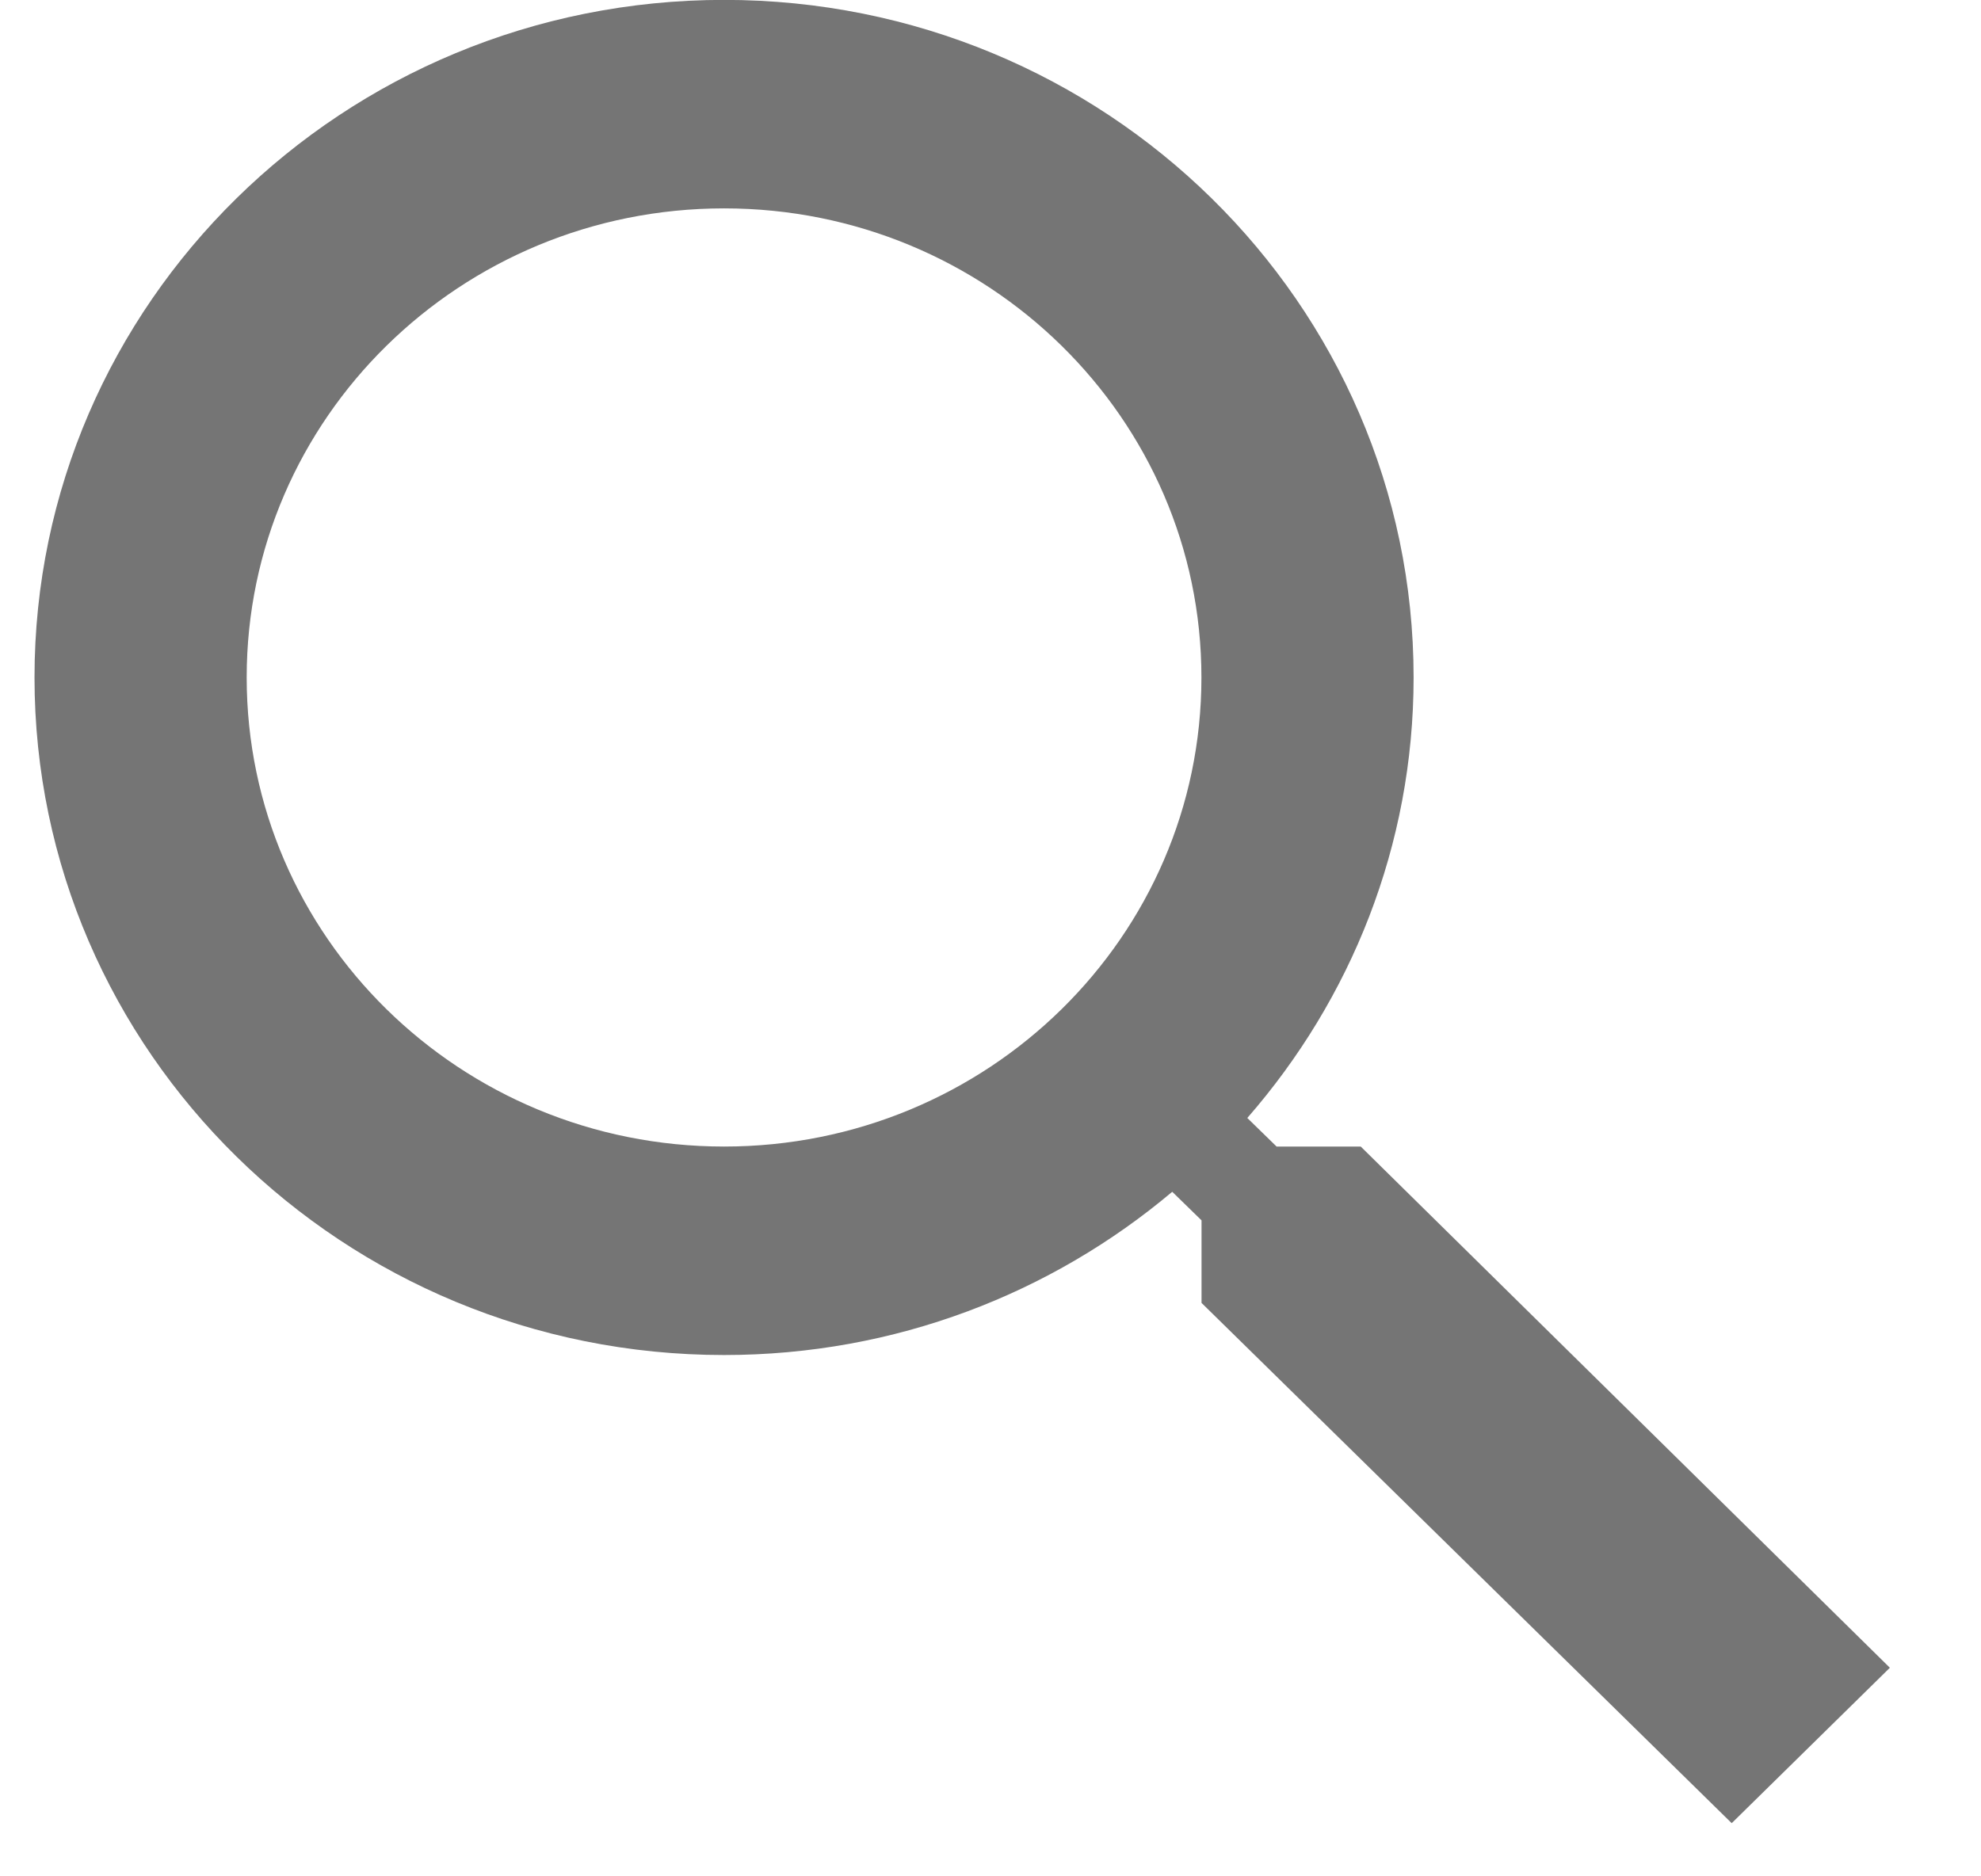 <?xml version="1.0" encoding="UTF-8" standalone="no"?>
<svg width="19px" height="18px" viewBox="0 0 19 18" version="1.1" xmlns="http://www.w3.org/2000/svg" xmlns:xlink="http://www.w3.org/1999/xlink">
    <!-- Generator: Sketch 3.8.3 (29802) - http://www.bohemiancoding.com/sketch -->
    <title>search</title>
    <desc>Created with Sketch.</desc>
    <defs></defs>
    <g id="Page-1" stroke="none" stroke-width="1" fill="none" fill-rule="evenodd">
        <g id="screen" transform="translate(-45, -104)">
            <g id="search" transform="translate(26, 89)">
                <g transform="translate(16.279, 12)" id="Shape">
                    <polygon transform="translate(12.209, 12) scale(1, -1) translate(-12.209, -12) " points="24.419 0 0 0 0 24 24.419 24"></polygon>
                    <path d="M15.772,9.491 L14.965,9.491 L14.684,9.765 C15.676,10.902 16.279,12.376 16.279,13.991 C16.279,17.581 13.318,20.491 9.666,20.491 C6.013,20.491 3.052,17.581 3.052,13.991 C3.052,10.401 6.013,7.491 9.666,7.491 C11.309,7.491 12.808,8.083 13.964,9.057 L14.245,8.783 L14.245,7.991 L19.33,3 L20.847,4.491 L15.772,9.491 L15.772,9.491 Z M9.666,9.491 C7.136,9.491 5.087,11.505 5.087,13.991 C5.087,16.476 7.136,18.491 9.666,18.491 C12.194,18.491 14.244,16.476 14.244,13.991 C14.244,11.505 12.194,9.491 9.666,9.491 L9.666,9.491 Z" fill="#000000" opacity="0.54" transform="translate(11.95, 11.745) scale(1, -1) translate(-11.95, -11.745) "></path>
                </g>
            </g>
        </g>
    </g>
</svg>